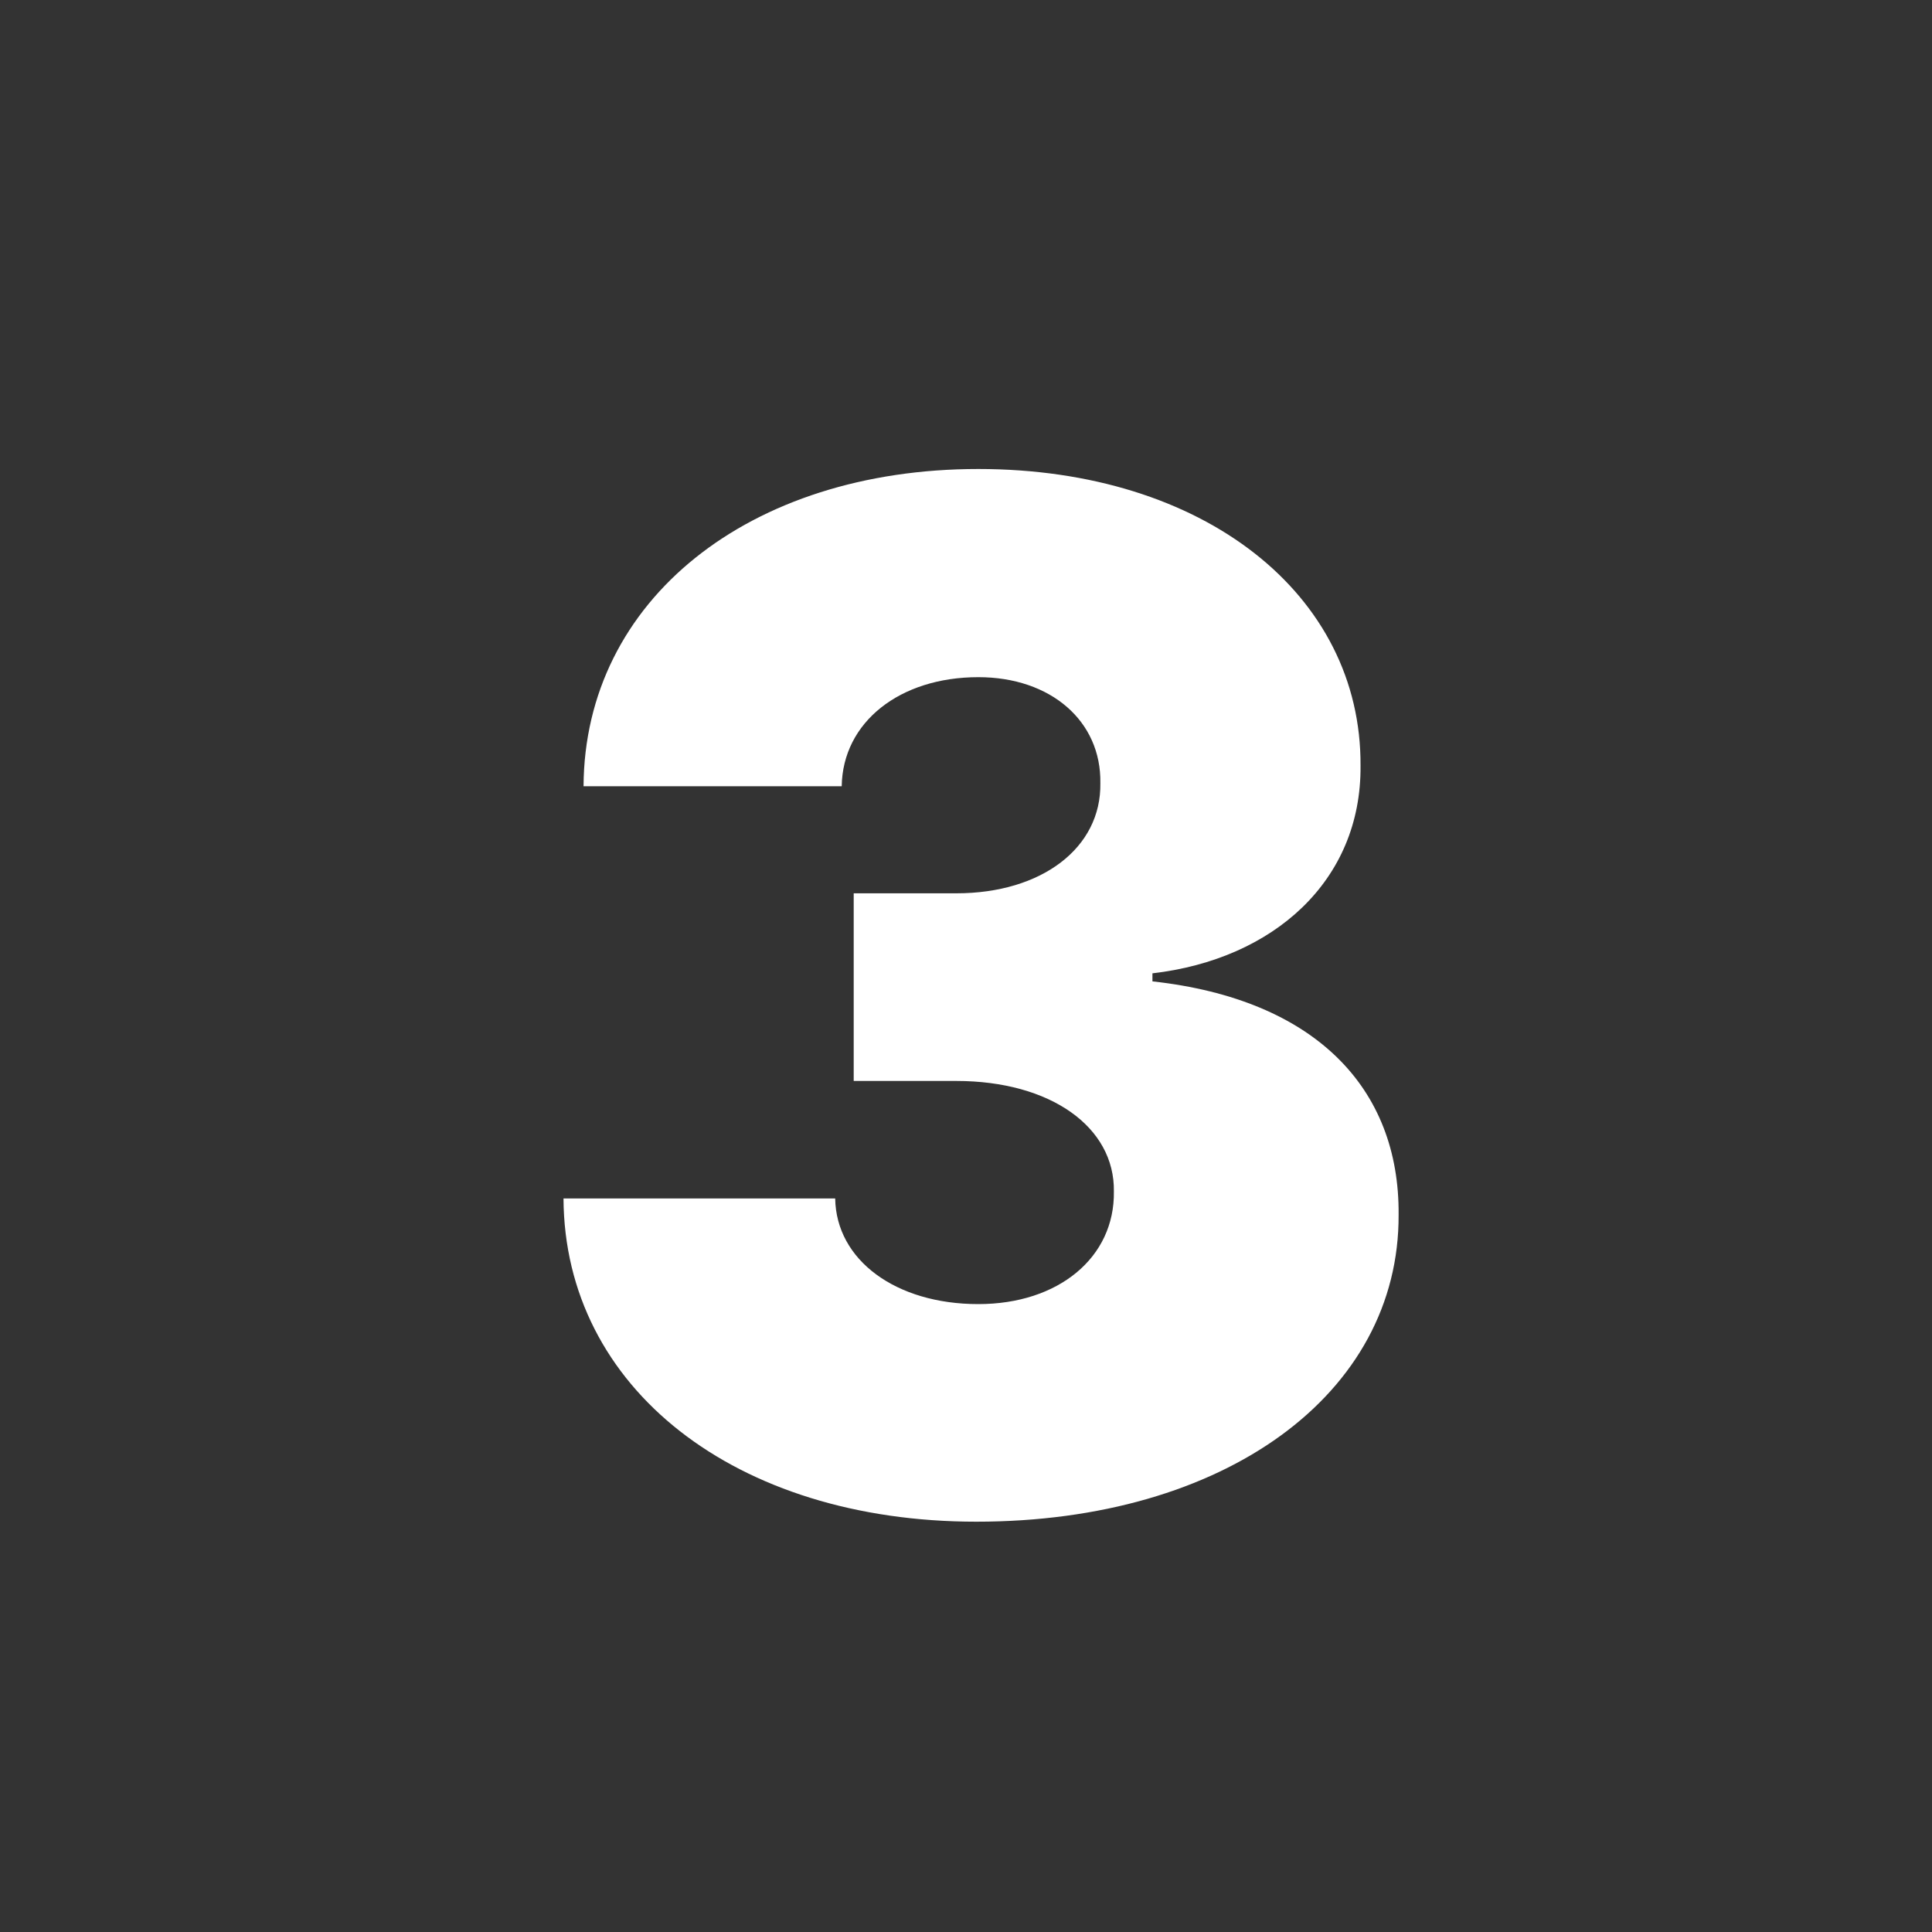 <svg width="24" height="24" viewBox="0 0 24 24" fill="none" xmlns="http://www.w3.org/2000/svg">
<rect x="0" y="0" width="24" height="24" fill="#333333" stroke="none"/>
<path d="M12.128 18.903C9.138 18.903 7.012 17.244 7 14.888H10.375C10.387 15.653 11.127 16.2 12.153 16.2C13.147 16.2 13.849 15.622 13.837 14.801C13.849 13.999 13.048 13.428 11.879 13.428H10.605V11.097H11.879C12.942 11.097 13.682 10.531 13.669 9.729C13.682 8.959 13.054 8.412 12.153 8.412C11.177 8.412 10.468 8.971 10.456 9.767H7.249C7.261 7.455 9.306 5.826 12.153 5.826C14.956 5.826 16.914 7.386 16.901 9.512C16.914 10.941 15.82 11.917 14.316 12.091V12.191C16.342 12.414 17.386 13.521 17.374 15.087C17.386 17.319 15.211 18.903 12.128 18.903Z" fill="white"/>
</svg>
